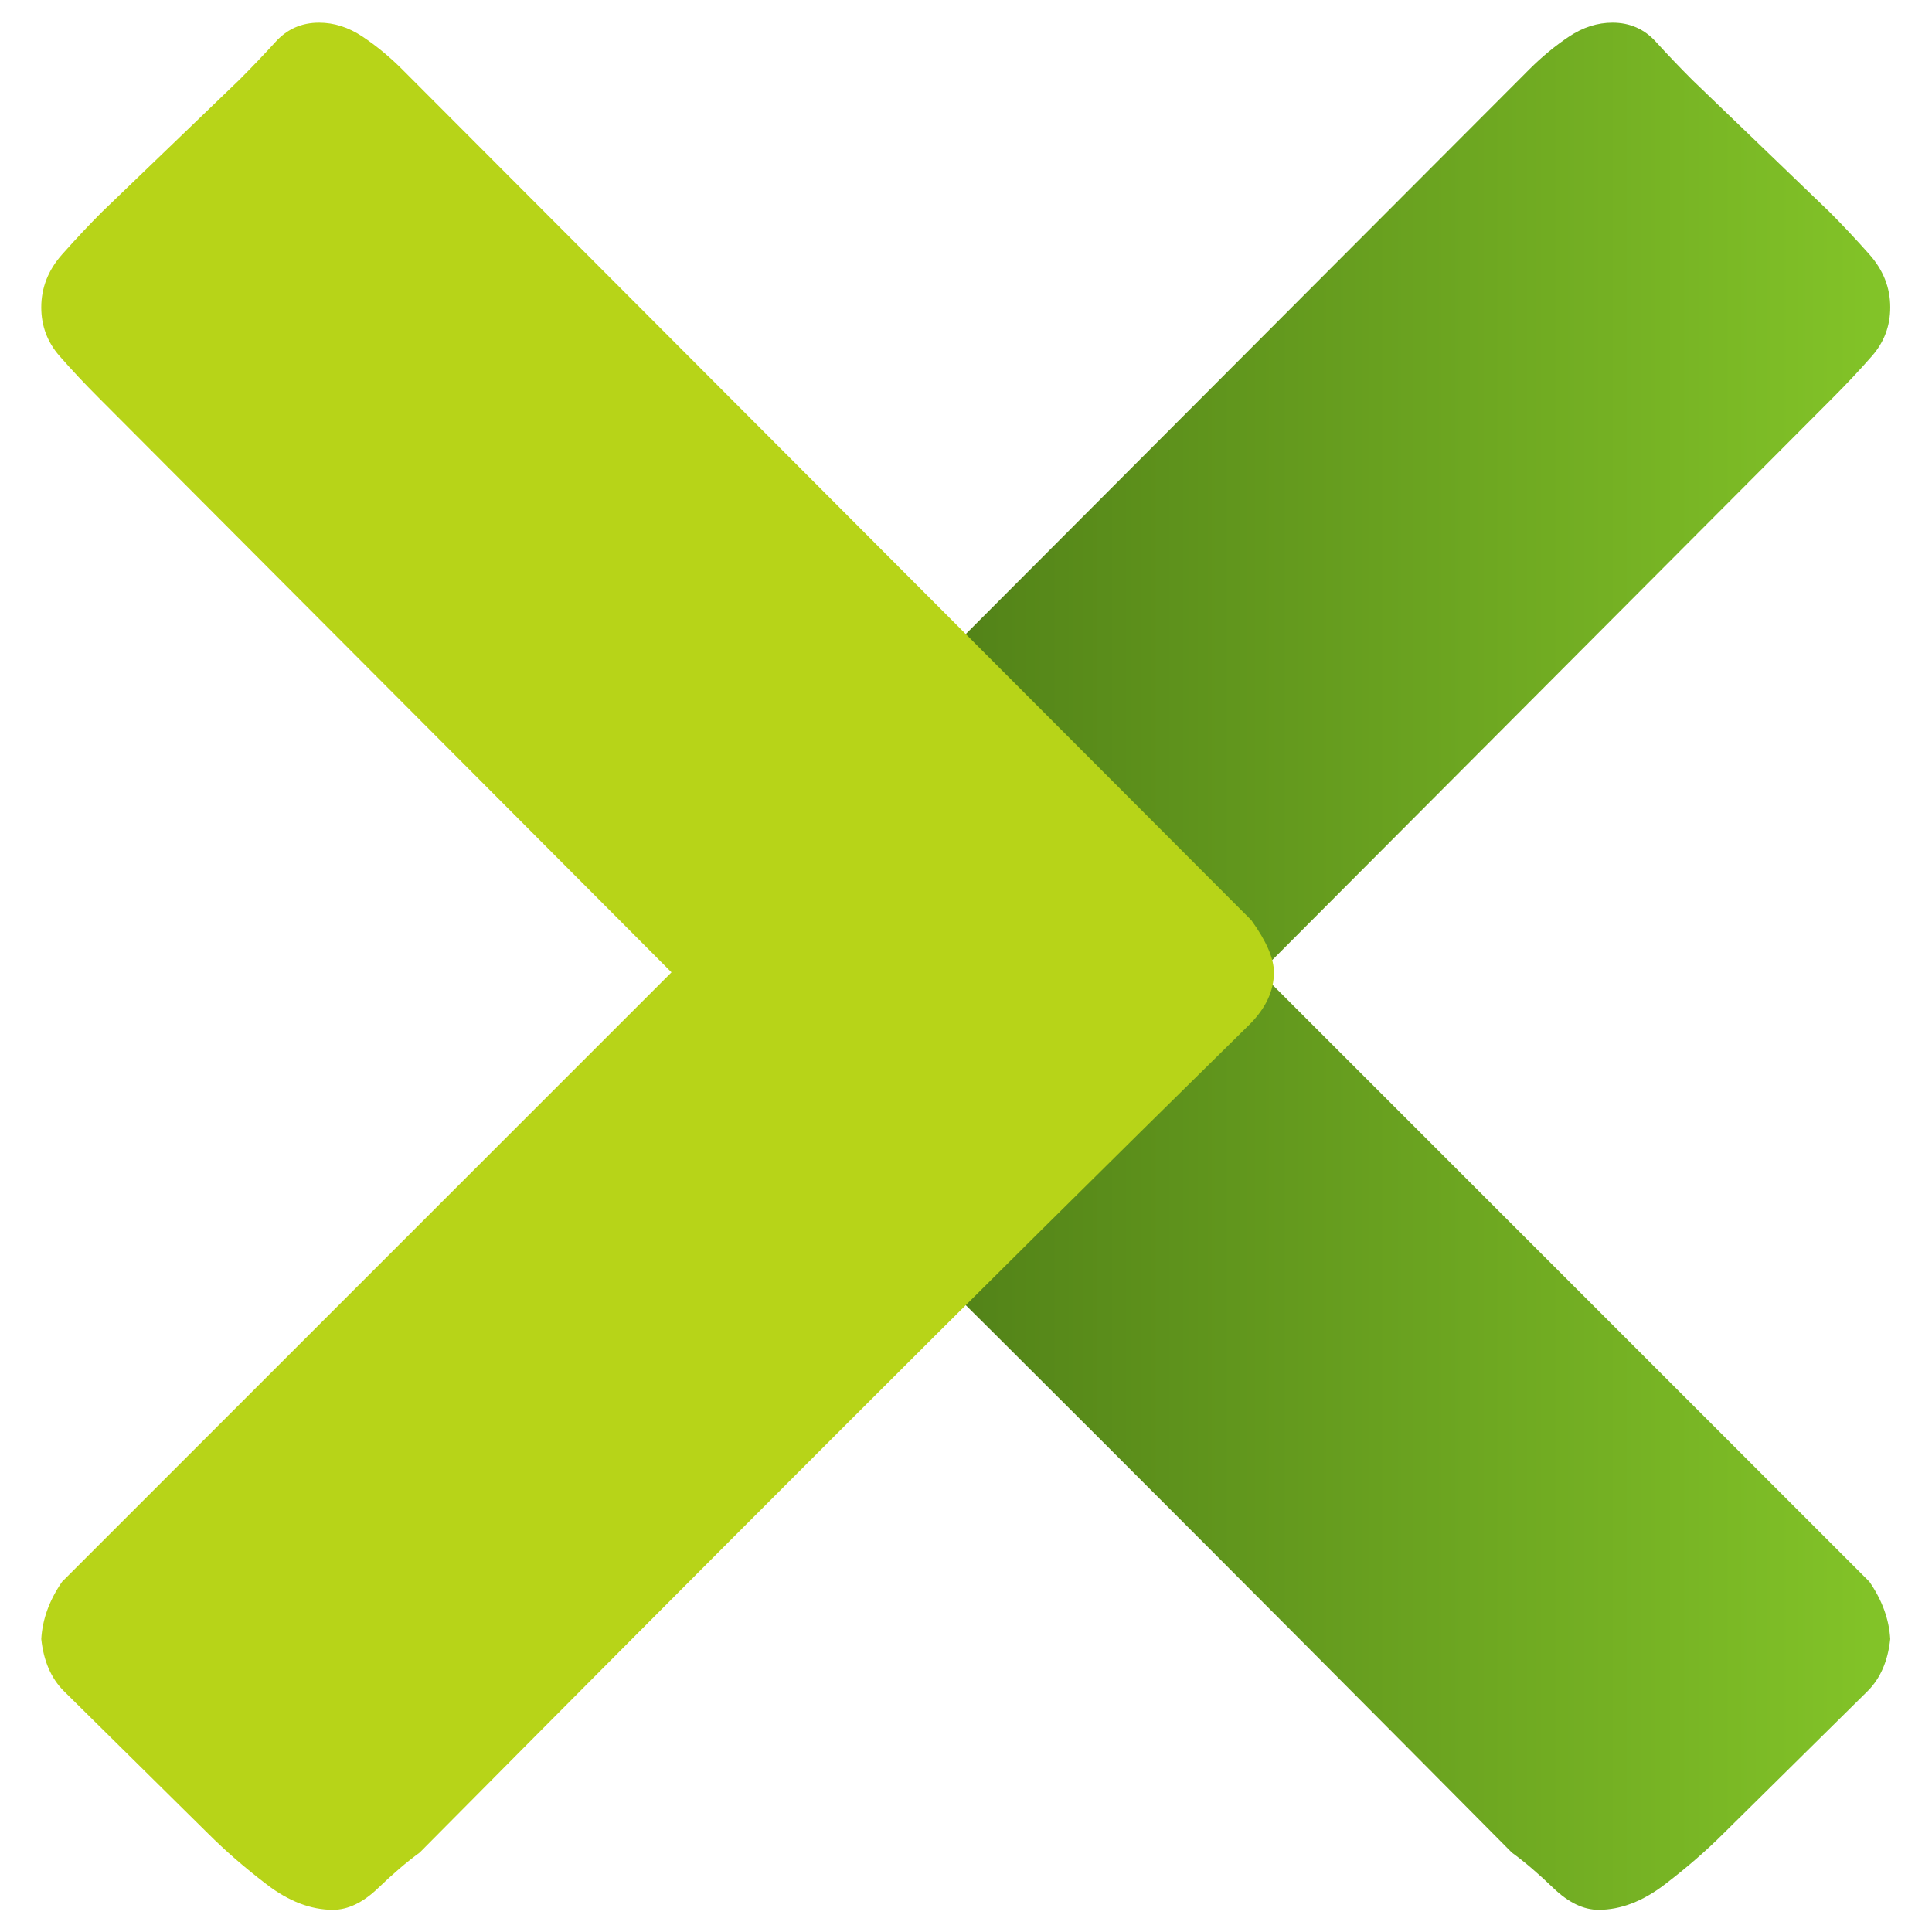 <?xml version="1.0" encoding="UTF-8" standalone="no"?>
<svg
   xmlns:dc="http://purl.org/dc/elements/1.1/"
   xmlns:cc="http://creativecommons.org/ns#"
   xmlns:rdf="http://www.w3.org/1999/02/22-rdf-syntax-ns#"
   xmlns:svg="http://www.w3.org/2000/svg"
   xmlns="http://www.w3.org/2000/svg"
   viewBox="0 0 533.333 533.333"
   height="533.333"
   width="533.333"
   xml:space="preserve"
   id="svg2"
   version="1.1"><defs
     id="defs6"><clipPath
       id="clipPath20"
       clipPathUnits="userSpaceOnUse"><path
         id="path18"
         d="m 3867.78,498.941 c 26.41,26.411 41.97,62.36 46.74,107.86 -2.36,40.789 -16.74,80.34 -43.14,118.648 L 2609.41,1987.42 3795.88,3177.48 c 28.76,28.76 55.72,57.52 80.89,86.29 25.17,28.76 37.75,62.35 37.75,100.66 0,40.79 -14.38,77.3 -43.14,109.66 -28.76,32.36 -56.29,61.74 -82.69,88.09 l -284.04,273.25 c -26.34,26.4 -51.51,52.75 -75.5,79.09 -23.93,26.41 -53.93,39.55 -89.88,39.55 -31.12,0 -61.12,-9.55 -89.89,-28.76 -28.76,-19.16 -56.29,-41.91 -82.69,-68.31 L 1408.57,2095.28 c -31.13,-43.15 34.89,-79.1 34.89,-107.86 0,-38.32 -64.84,-74.27 -31.3,-107.86 290.04,-285.22 577.67,-570.43 862.88,-855.7 285.27,-285.212 570.49,-571.661 855.7,-859.278 26.4,-19.16 55.16,-43.711 86.29,-73.711 31.17,-29.941 62.35,-44.941 93.47,-44.941 45.56,0 91.12,17.41 136.63,52.129 45.56,34.769 86.29,70.113 122.24,106.062 z" /></clipPath><linearGradient
       id="linearGradient30"
       spreadMethod="pad"
       gradientTransform="matrix(-2552.7,0,0,2552.7,3914.52,3954.07)"
       gradientUnits="userSpaceOnUse"
       y2="0"
       x2="1"
       y1="0"
       x1="0"><stop
         id="stop22"
         offset="0"
         style="stop-opacity:1;stop-color:#83c428" /><stop
         id="stop24"
         offset="0.857"
         style="stop-opacity:1;stop-color:#4c7a16" /><stop
         id="stop26"
         offset="0.868"
         style="stop-opacity:1;stop-color:#4c7a16" /><stop
         id="stop28"
         offset="1"
         style="stop-opacity:1;stop-color:#4c7a16" /></linearGradient></defs><g
     transform="matrix(1.333,0,0,-1.333,0,533.333)"
     id="g10"><g
       transform="scale(0.1)"
       id="g12"><g
         id="g14"><g
           clip-path="url(#clipPath20)"
           id="g16"><path
             id="path32"
             style="fill:url(#linearGradient30);fill-opacity:1;fill-rule:nonzero;stroke:none"
             d="m 3867.78,498.941 c 26.41,26.411 41.97,62.36 46.74,107.86 -2.36,40.789 -16.74,80.34 -43.14,118.648 L 2609.41,1987.42 3795.88,3177.48 c 28.76,28.76 55.72,57.52 80.89,86.29 25.17,28.76 37.75,62.35 37.75,100.66 0,40.79 -14.38,77.3 -43.14,109.66 -28.76,32.36 -56.29,61.74 -82.69,88.09 l -284.04,273.25 c -26.34,26.4 -51.51,52.75 -75.5,79.09 -23.93,26.41 -53.93,39.55 -89.88,39.55 -31.12,0 -61.12,-9.55 -89.89,-28.76 -28.76,-19.16 -56.29,-41.91 -82.69,-68.31 L 1408.57,2095.28 c -31.13,-43.15 34.89,-79.1 34.89,-107.86 0,-38.32 -64.84,-74.27 -31.3,-107.86 290.04,-285.22 577.67,-570.43 862.88,-855.7 285.27,-285.212 570.49,-571.661 855.7,-859.278 26.4,-19.16 55.16,-43.711 86.29,-73.711 31.17,-29.941 62.35,-44.941 93.47,-44.941 45.56,0 91.12,17.41 136.63,52.129 45.56,34.769 86.29,70.113 122.24,106.062 l 298.41,294.82" /></g></g><path
         id="path34"
         style="fill:#b7d418;fill-opacity:1;fill-rule:nonzero;stroke:none"
         d="m 132.219,498.941 c -26.406,26.411 -41.965,62.36 -46.742,107.86 2.359,40.789 16.742,80.34 43.144,118.648 L 1390.59,1987.42 204.125,3177.48 c -28.762,28.76 -55.73,57.52 -80.895,86.29 -25.168,28.76 -37.753,62.35 -37.753,100.66 0,40.79 14.383,77.3 43.144,109.66 28.766,32.36 56.289,61.74 82.695,88.09 l 284.032,273.25 c 26.347,26.4 51.515,52.75 75.504,79.09 23.929,26.41 53.929,39.55 89.882,39.55 31.121,0 61.121,-9.55 89.883,-28.76 28.762,-19.16 56.289,-41.91 82.692,-68.31 L 2591.43,2095.28 c 31.13,-43.15 46.74,-79.1 46.74,-107.86 0,-38.32 -16.79,-74.27 -50.33,-107.86 C 2297.8,1594.34 2010.17,1309.13 1724.96,1023.86 1439.69,738.648 1154.48,452.199 869.266,164.582 842.859,145.422 814.098,120.871 782.977,90.871 751.797,60.93 720.617,45.93 689.496,45.93 c -45.558,0 -91.117,17.41 -136.625,52.129 -45.558,34.769 -86.285,70.113 -122.238,106.062 l -298.414,294.82" /></g></g></svg>